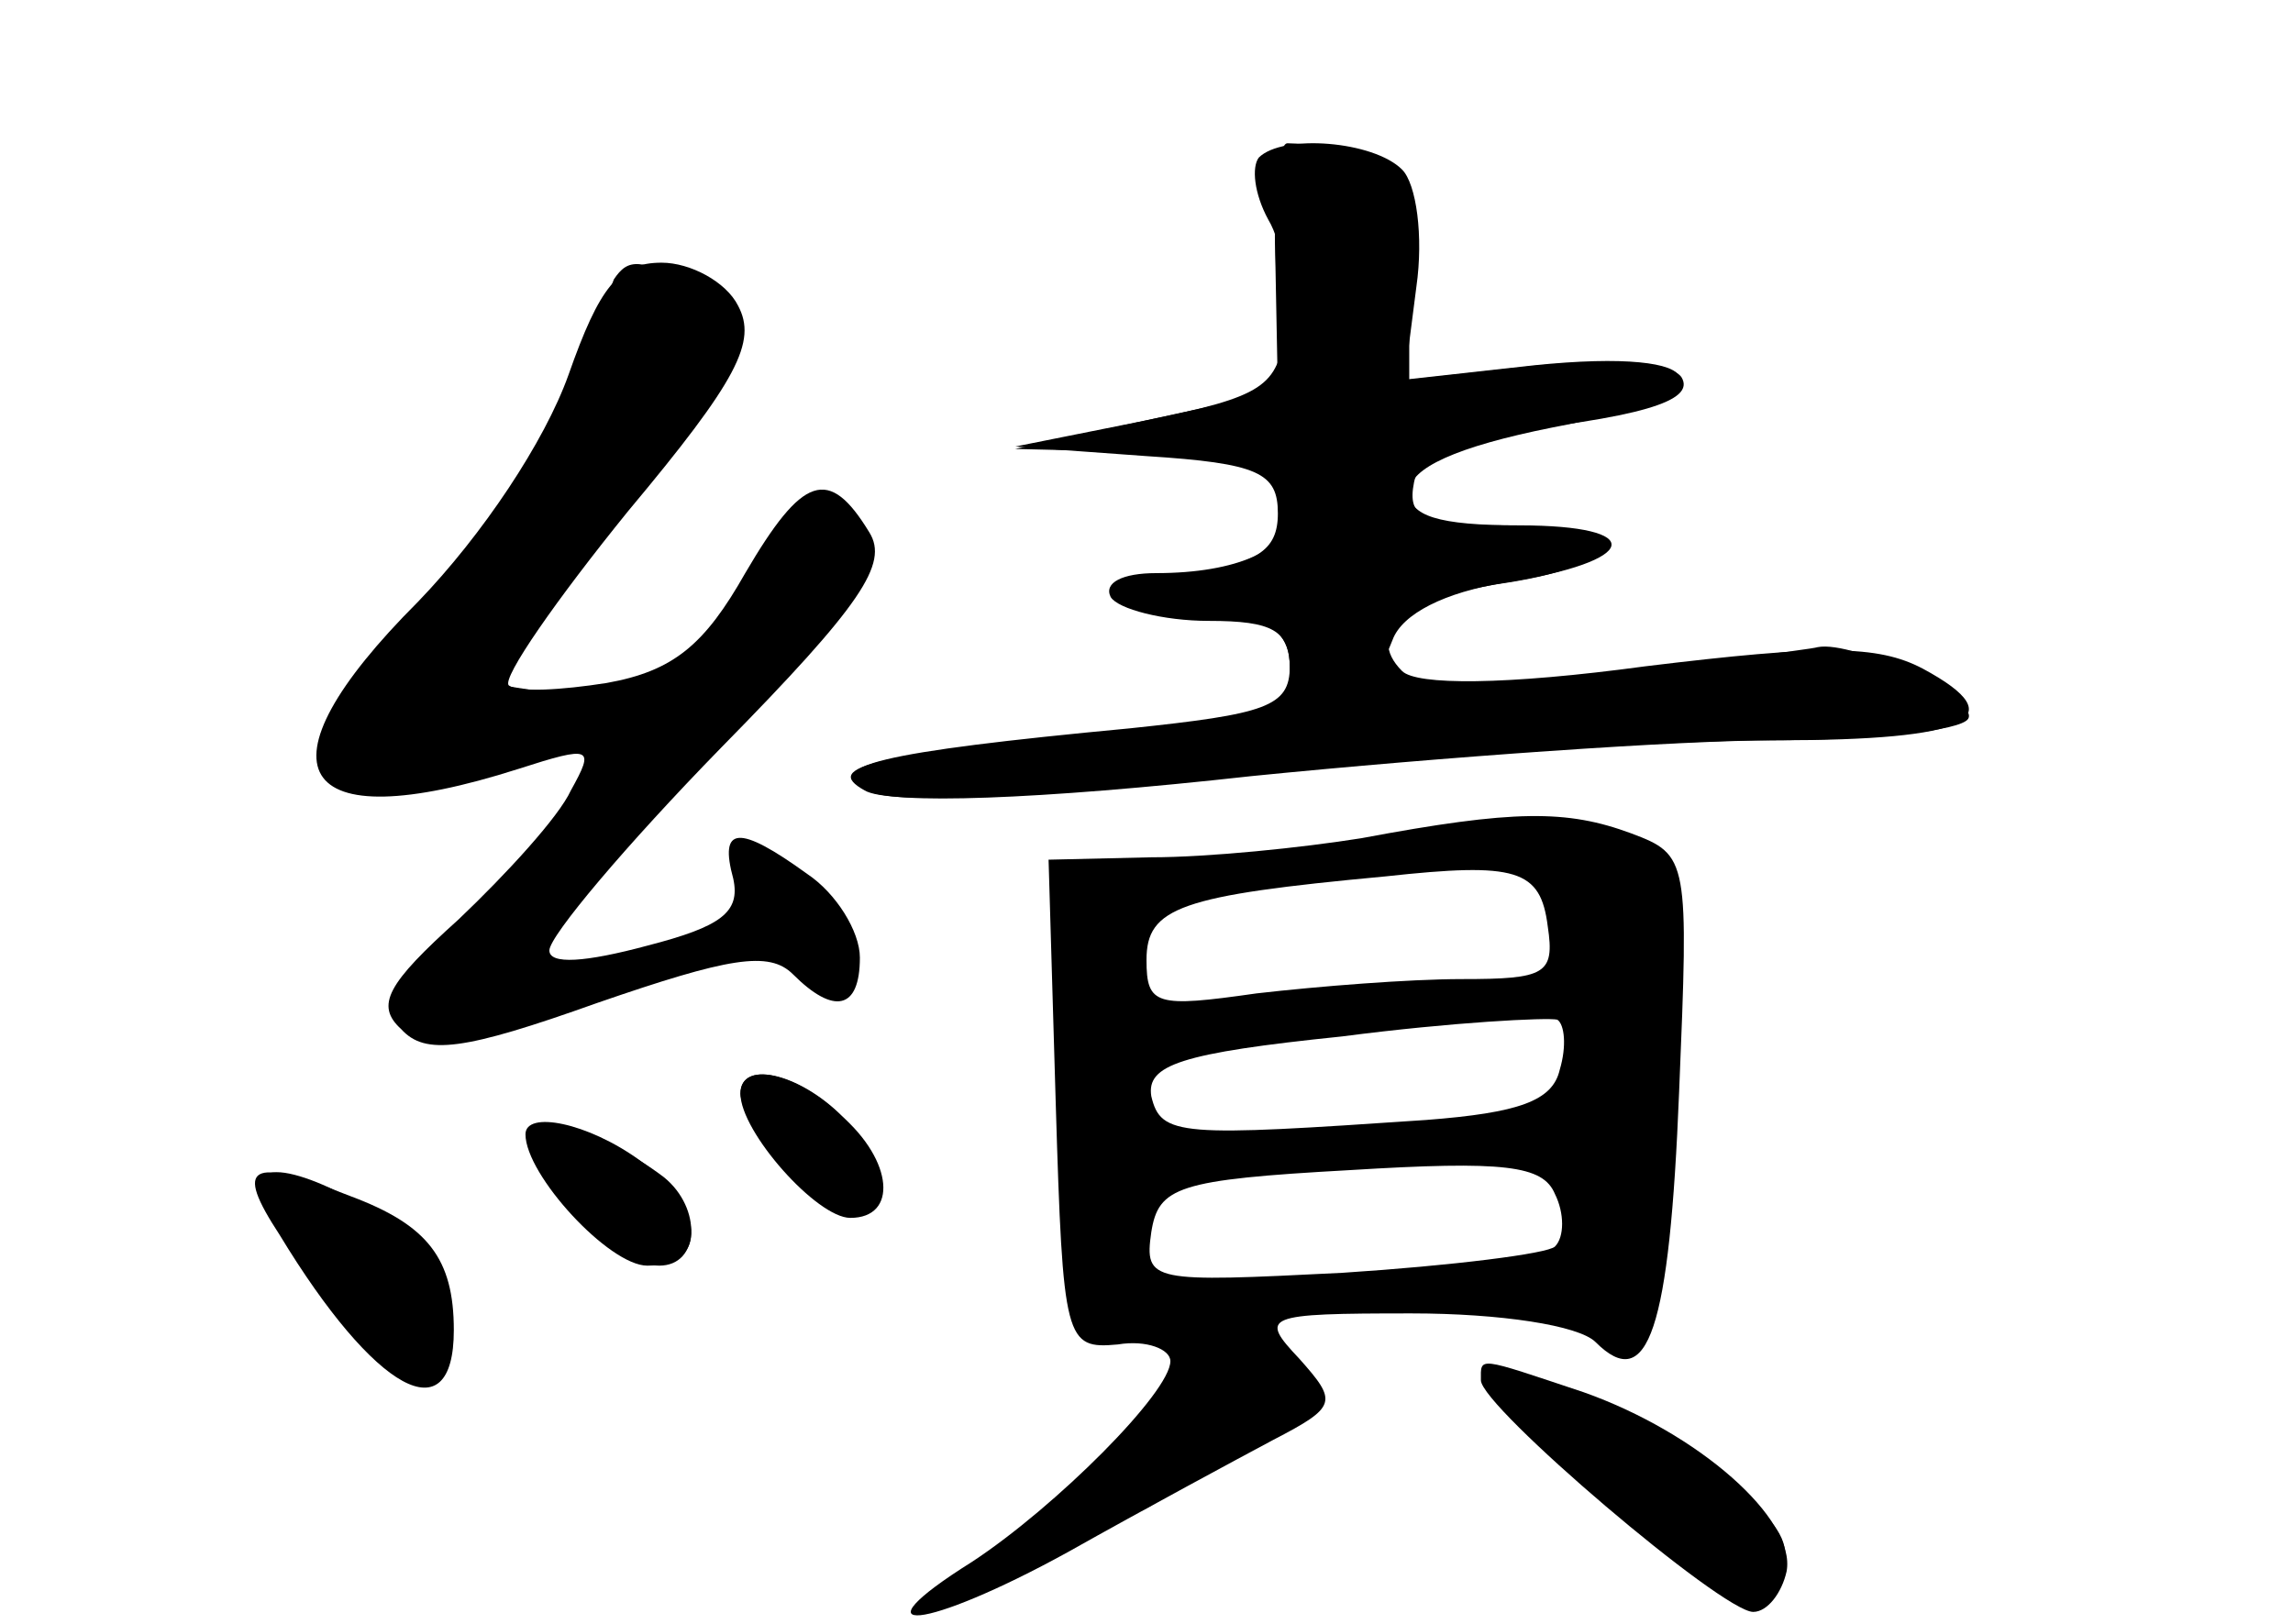 <?xml version="1.0" standalone="no"?>
<!DOCTYPE svg PUBLIC "-//W3C//DTD SVG 20010904//EN"
 "http://www.w3.org/TR/2001/REC-SVG-20010904/DTD/svg10.dtd">
<svg version="1.0" xmlns="http://www.w3.org/2000/svg"
 width="96pt" height="68pt" viewBox="0 0 96 68"
 preserveAspectRatio="xMidYMid meet">
<g transform="translate(0,68) scale(0.1,-0.1)" fill="#000000" stroke="none">
<g id="part-0" class="char-part">
  <path d="M534 568 l1 -52 -55 -12 -55 -11 55 -4 c47 -3 55 -7 55 -24 0 -16 -9
-21 -40 -26 -22 -3 -34 -7 -27 -9 6 -1 17 -4 22 -5 6 -1 19 -3 30 -4 13 -1 20
-8 20 -20 0 -17 -10 -20 -67 -26 -106 -10 -129 -16 -110 -26 10 -6 71 -4 161
6 80 8 179 15 220 15 80 0 100 9 61 30 -19 10 -42 10 -116 1 -59 -8 -96 -8
-102 -2 -16 16 2 31 44 37 51 8 50 24 -2 24 -33 0 -40 3 -37 18 2 10 14 18 28
20 67 7 90 14 84 24 -4 6 -27 8 -60 5 l-54 -6 0 44 c0 41 -12 54 -51 55 -4 0
-6 -23 -5 -52z"/>
  <path d="M238 523 c-10 -28 -36 -67 -63 -95 -70 -70 -52 -100 42 -70 31 10 32
9 22 -9 -5 -11 -27 -35 -47 -54 -30 -27 -35 -36 -24 -46 10 -11 26 -9 82 11
55 19 72 22 82 12 17 -17 28 -15 28 7 0 11 -10 27 -22 35 -29 21 -37 20 -31
-2 3 -14 -5 -20 -36 -28 -26 -7 -41 -8 -41 -2 0 6 32 44 72 85 59 60 70 77 62
90 -17 28 -28 24 -52 -17 -17 -30 -30 -41 -58 -46 -19 -3 -37 -4 -41 -1 -3 3
20 36 50 73 46 55 54 71 46 86 -5 10 -20 18 -32 18 -18 0 -26 -10 -39 -47z"/>
  <path d="M570 329 c-25 -4 -64 -8 -88 -8 l-43 -1 3 -102 c3 -100 4 -103 26
-101 12 2 22 -2 22 -7 0 -13 -48 -61 -83 -84 -51 -32 -20 -29 40 4 32 18 71
39 86 47 27 14 27 16 11 34 -17 18 -15 19 47 19 37 0 70 -5 77 -12 22 -22 31
5 35 105 4 97 4 99 -20 108 -27 10 -49 10 -113 -2z m78 -37 c3 -20 -1 -22 -36
-22 -22 0 -60 -3 -86 -6 -42 -6 -46 -5 -46 14 0 22 14 27 100 35 55 6 65 3 68
-21z m5 -60 c-3 -13 -17 -18 -56 -21 -103 -7 -111 -7 -115 10 -2 13 12 18 80
25 46 6 86 8 90 7 3 -2 4 -11 1 -21z m-2 -74 c-3 -3 -43 -8 -89 -11 -80 -4
-83 -4 -80 17 3 19 11 22 83 26 65 4 81 2 86 -10 4 -8 4 -18 0 -22z"/>
  <path d="M310 222 c0 -5 9 -19 20 -32 16 -18 23 -21 32 -12 9 9 7 16 -7 32
-18 20 -45 27 -45 12z"/>
  <path d="M230 195 c0 -18 27 -45 46 -45 17 0 18 24 2 37 -25 19 -48 23 -48 8z"/>
  <path d="M110 185 c0 -16 52 -85 65 -85 20 0 19 33 -2 58 -17 20 -63 40 -63
27z"/>
  <path d="M620 102 c0 -11 101 -97 114 -97 6 0 12 8 14 17 4 22 -37 58 -85 75
-45 15 -43 15 -43 5z"/>
</g>
<g id="part-1" class="char-part">
  <path d="M257 563 c-2 -5 -10 -26 -17 -48 -7 -22 -35 -62 -61 -90 -56 -59 -54
-82 6 -71 20 4 49 12 64 18 26 12 26 12 -13 17 l-39 6 56 67 c31 36 57 71 57
77 0 6 -9 15 -19 21 -23 12 -28 12 -34 3z"/>
</g>
<g id="part-2" class="char-part">
  <path d="M310 222 c0 -16 32 -52 46 -52 20 0 18 24 -4 43 -19 18 -42 23 -42 9z"/>
  <path d="M220 205 c0 -17 35 -55 51 -55 26 0 24 25 -3 44 -22 16 -48 21 -48
11z"/>
  <path d="M117 163 c40 -66 73 -84 73 -40 0 30 -11 44 -43 56 -43 17 -49 13
-30 -16z"/>
</g>
<g id="part-3" class="char-part">
  <path d="M527 614 c-3 -4 -2 -15 4 -26 6 -10 9 -31 7 -46 -3 -24 -9 -28 -58
-38 l-55 -12 42 -1 c51 -1 73 -9 73 -26 0 -15 -22 -25 -56 -25 -14 0 -22 -4
-19 -10 3 -5 22 -10 41 -10 27 0 34 -4 34 -20 0 -31 30 -22 43 12 4 11 22 20
47 24 57 9 60 24 6 24 -34 0 -46 4 -46 14 0 10 20 19 60 27 75 14 69 34 -8 26
l-54 -6 5 39 c3 21 0 43 -6 49 -12 12 -50 15 -60 5z"/>
</g>
<g id="part-4" class="char-part">
  <path d="M650 395 c-58 -7 -134 -16 -170 -20 -116 -11 -136 -16 -118 -26 10
-6 70 -3 158 6 78 8 177 15 220 15 44 0 81 4 84 9 5 8 -48 33 -63 30 -3 -1
-53 -7 -111 -14z"/>
</g>
<g id="part-5" class="char-part">
  <path d="M492 108 c3 -7 -6 -22 -19 -34 -19 -18 -21 -23 -8 -27 8 -4 20 2 28
13 8 11 17 17 22 12 5 -4 4 -1 0 7 -6 11 -4 13 8 8 20 -8 32 9 15 20 -22 13
-50 14 -46 1z"/>
  <path d="M630 95 c0 -3 15 -12 33 -20 17 -8 26 -14 18 -15 -11 0 -11 -3 -1
-15 8 -9 21 -13 34 -10 15 5 17 4 7 -3 -10 -7 -10 -11 -1 -17 6 -4 17 -2 22 3
16 16 -4 36 -57 61 -47 22 -55 24 -55 16z"/>
  <path d="M425 30 c-3 -6 1 -7 9 -4 18 7 21 14 7 14 -6 0 -13 -4 -16 -10z"/>
</g>
</g>
</svg>